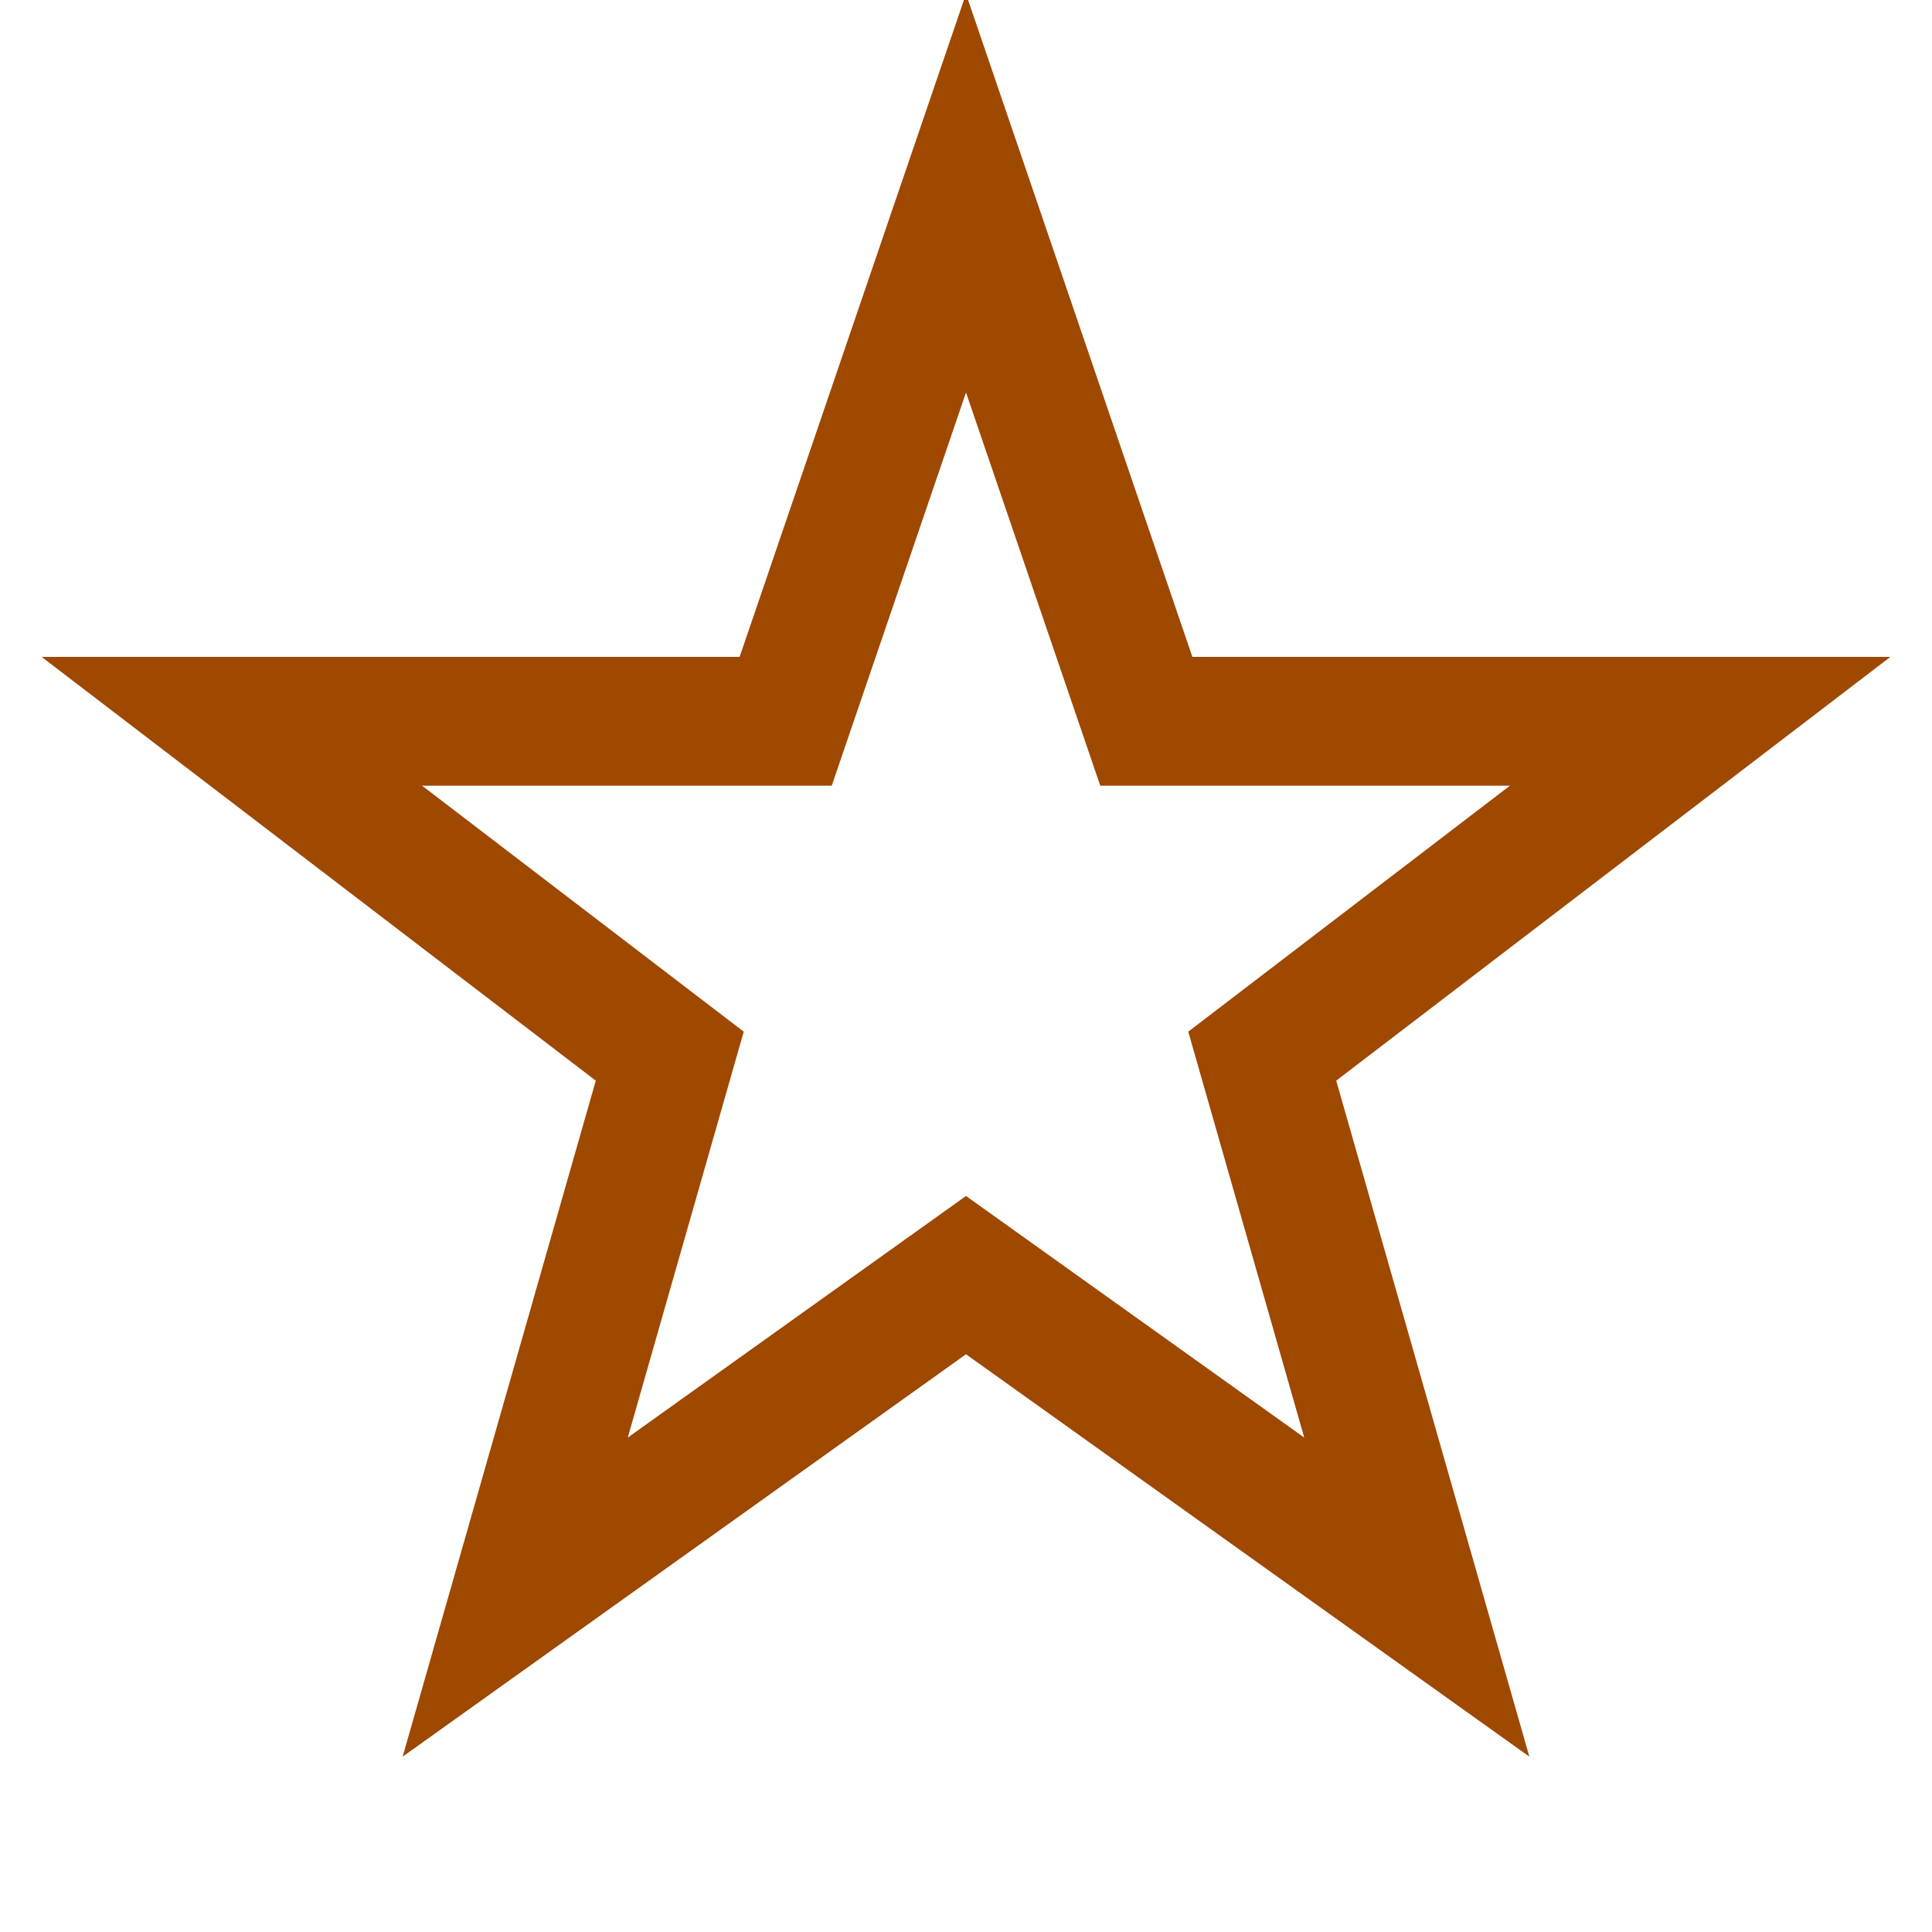 <?xml version='1.0' encoding='us-ascii'?>
<svg xmlns="http://www.w3.org/2000/svg" height="350" version="1.1" viewBox="-15 -15 150 150" width="350">
    <polygon fill="none" points="60 0 74 41 117 41 83 67 95 109 60 84 25 109 37 67 3 41 46 41" stroke="#9f4800" stroke-width="10" />
</svg>